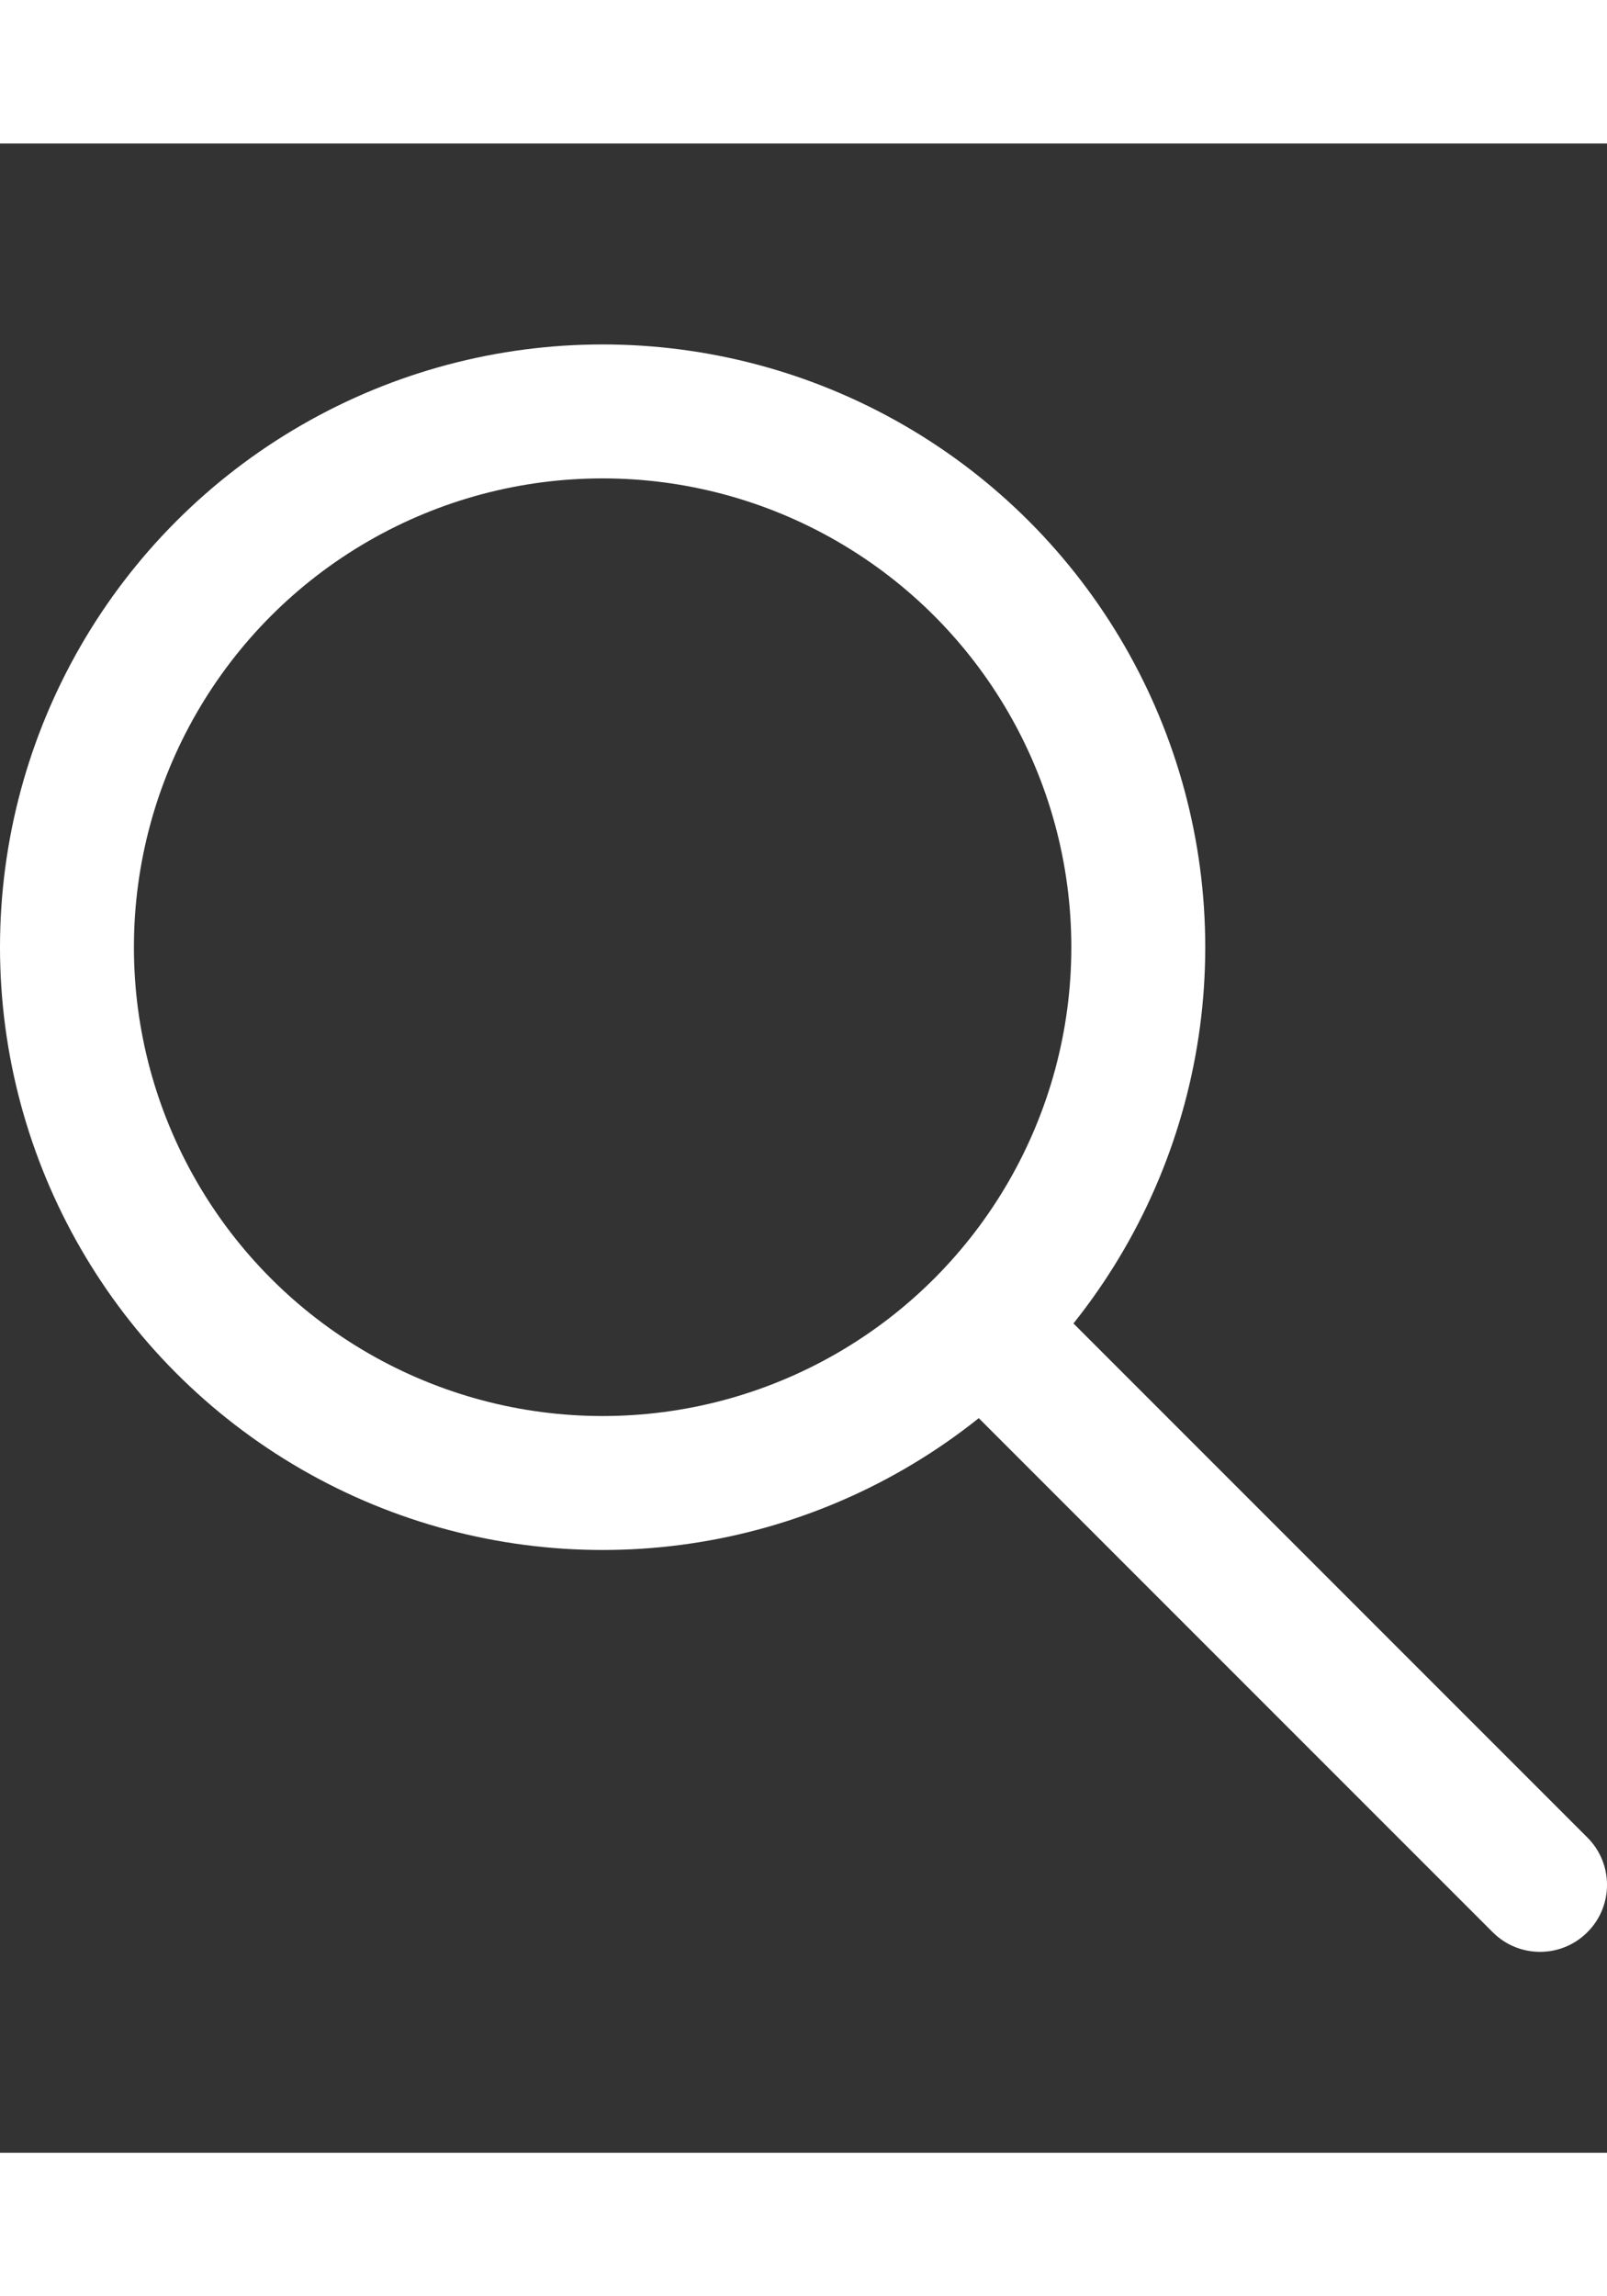 <svg width="14" height="20" viewBox="0 0 24 30" fill="none" xmlns="http://www.w3.org/2000/svg">
<rect x="0" y="0" width="24" height="30" fill="#333333" stroke="none"/>
<path d="M22.293 26.707C22.683 27.098 23.317 27.098 23.707 26.707C24.098 26.317 24.098 25.683 23.707 25.293L22.293 26.707ZM14.185 18.599L22.293 26.707L23.707 25.293L15.599 17.185L14.185 18.599Z" fill="white"/>
<circle cx="9" cy="12" r="8" stroke="white" stroke-width="2"/>
</svg>
